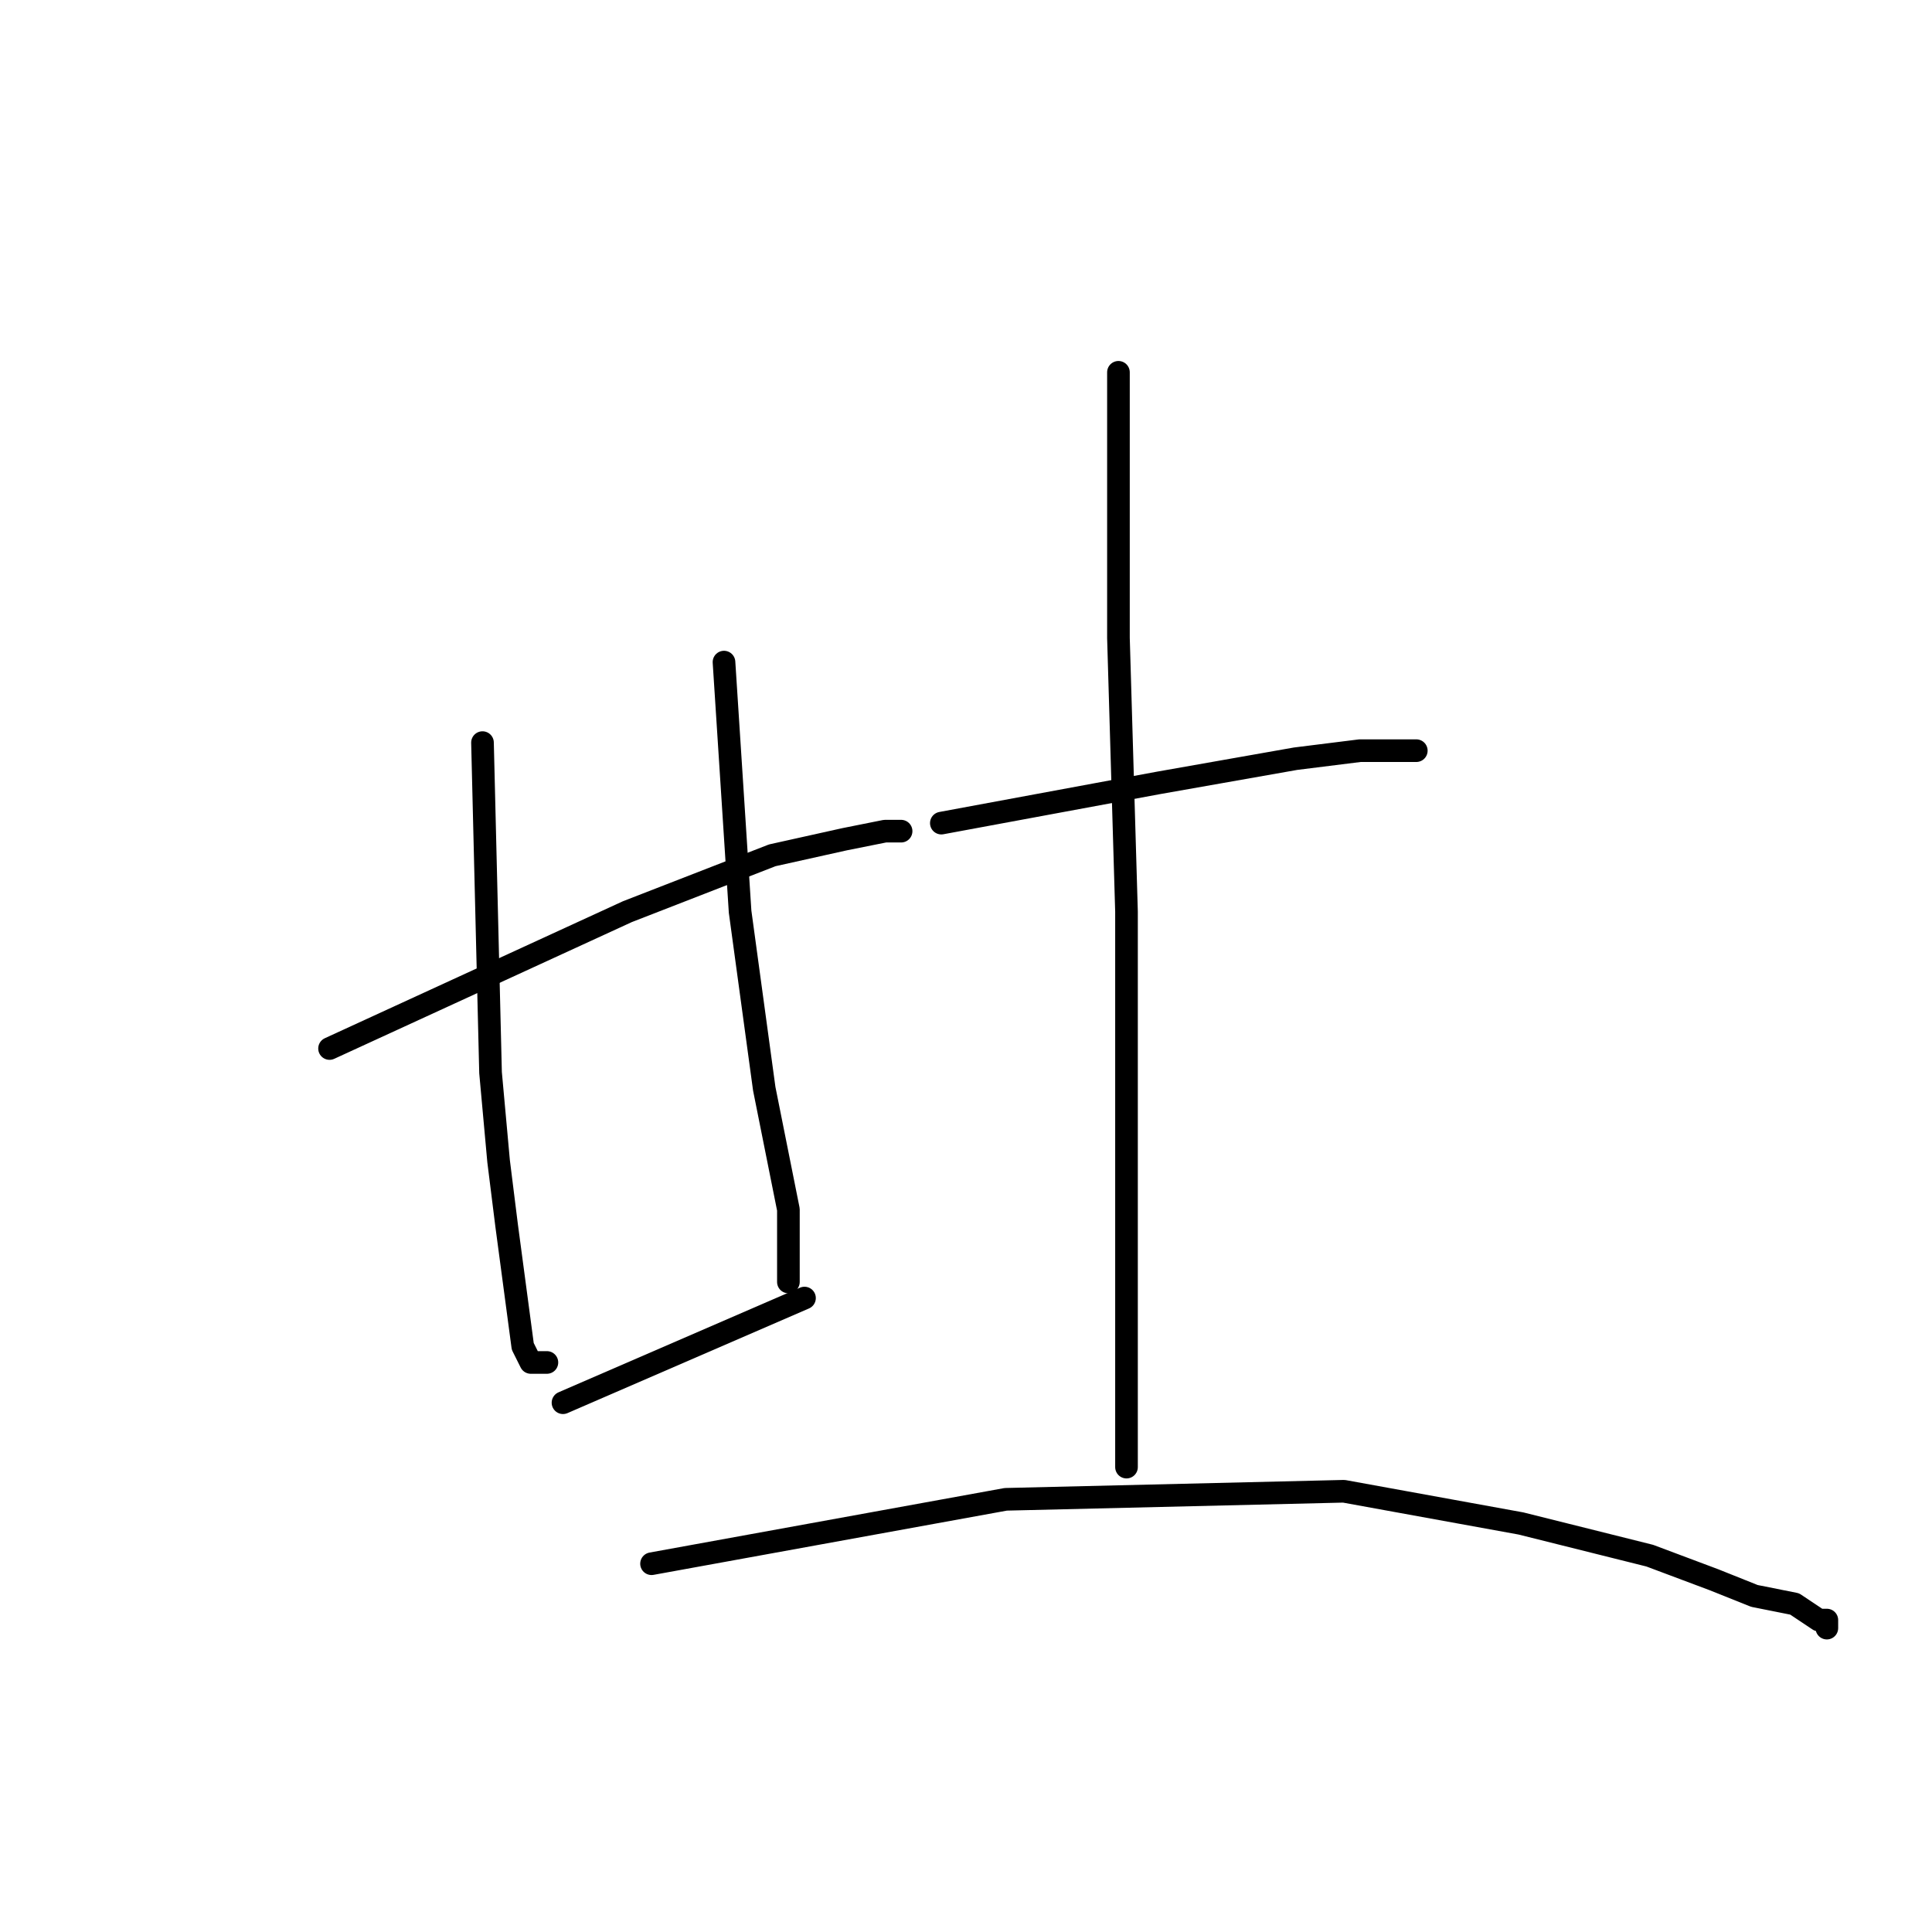 <?xml version="1.0" standalone="no"?>
    <svg width="256" height="256" xmlns="http://www.w3.org/2000/svg" version="1.1">
    <polyline stroke="black" stroke-width="3" stroke-linecap="round" fill="transparent" stroke-linejoin="round" points="43.667 138.933 83.133 120.8 102.333 113.333 111.933 111.2 117.267 110.133 119.4 110.133 119.4 110.133 " />
        <polyline stroke="black" stroke-width="3" stroke-linecap="round" fill="transparent" stroke-linejoin="round" points="63.933 98.4 65 142.133 66.067 153.867 67.133 162.4 69.267 178.4 70.333 180.533 72.467 180.533 72.467 180.533 " />
        <polyline stroke="black" stroke-width="3" stroke-linecap="round" fill="transparent" stroke-linejoin="round" points="95.933 87.733 98.067 120.8 101.267 144.267 104.467 160.267 104.467 165.6 104.467 169.867 104.467 169.867 " />
        <polyline stroke="black" stroke-width="3" stroke-linecap="round" fill="transparent" stroke-linejoin="round" points="74.6 185.867 106.6 172 106.6 172 " />
        <polyline stroke="black" stroke-width="3" stroke-linecap="round" fill="transparent" stroke-linejoin="round" points="124.733 109.067 153.533 103.733 171.667 100.533 180.2 99.467 187.667 99.467 187.667 99.467 " />
        <polyline stroke="black" stroke-width="3" stroke-linecap="round" fill="transparent" stroke-linejoin="round" points="148.2 49.333 148.2 84.533 149.267 120.8 149.267 154.933 149.267 180.533 149.267 193.333 149.267 194.4 149.267 194.4 " />
        <polyline stroke="black" stroke-width="3" stroke-linecap="round" fill="transparent" stroke-linejoin="round" points="86.333 207.2 133.267 198.667 178.067 197.6 201.533 201.867 218.6 206.133 227.133 209.333 232.467 211.467 237.8 212.533 241 214.667 242.067 214.667 242.067 215.733 242.067 215.733 " />
        </svg>